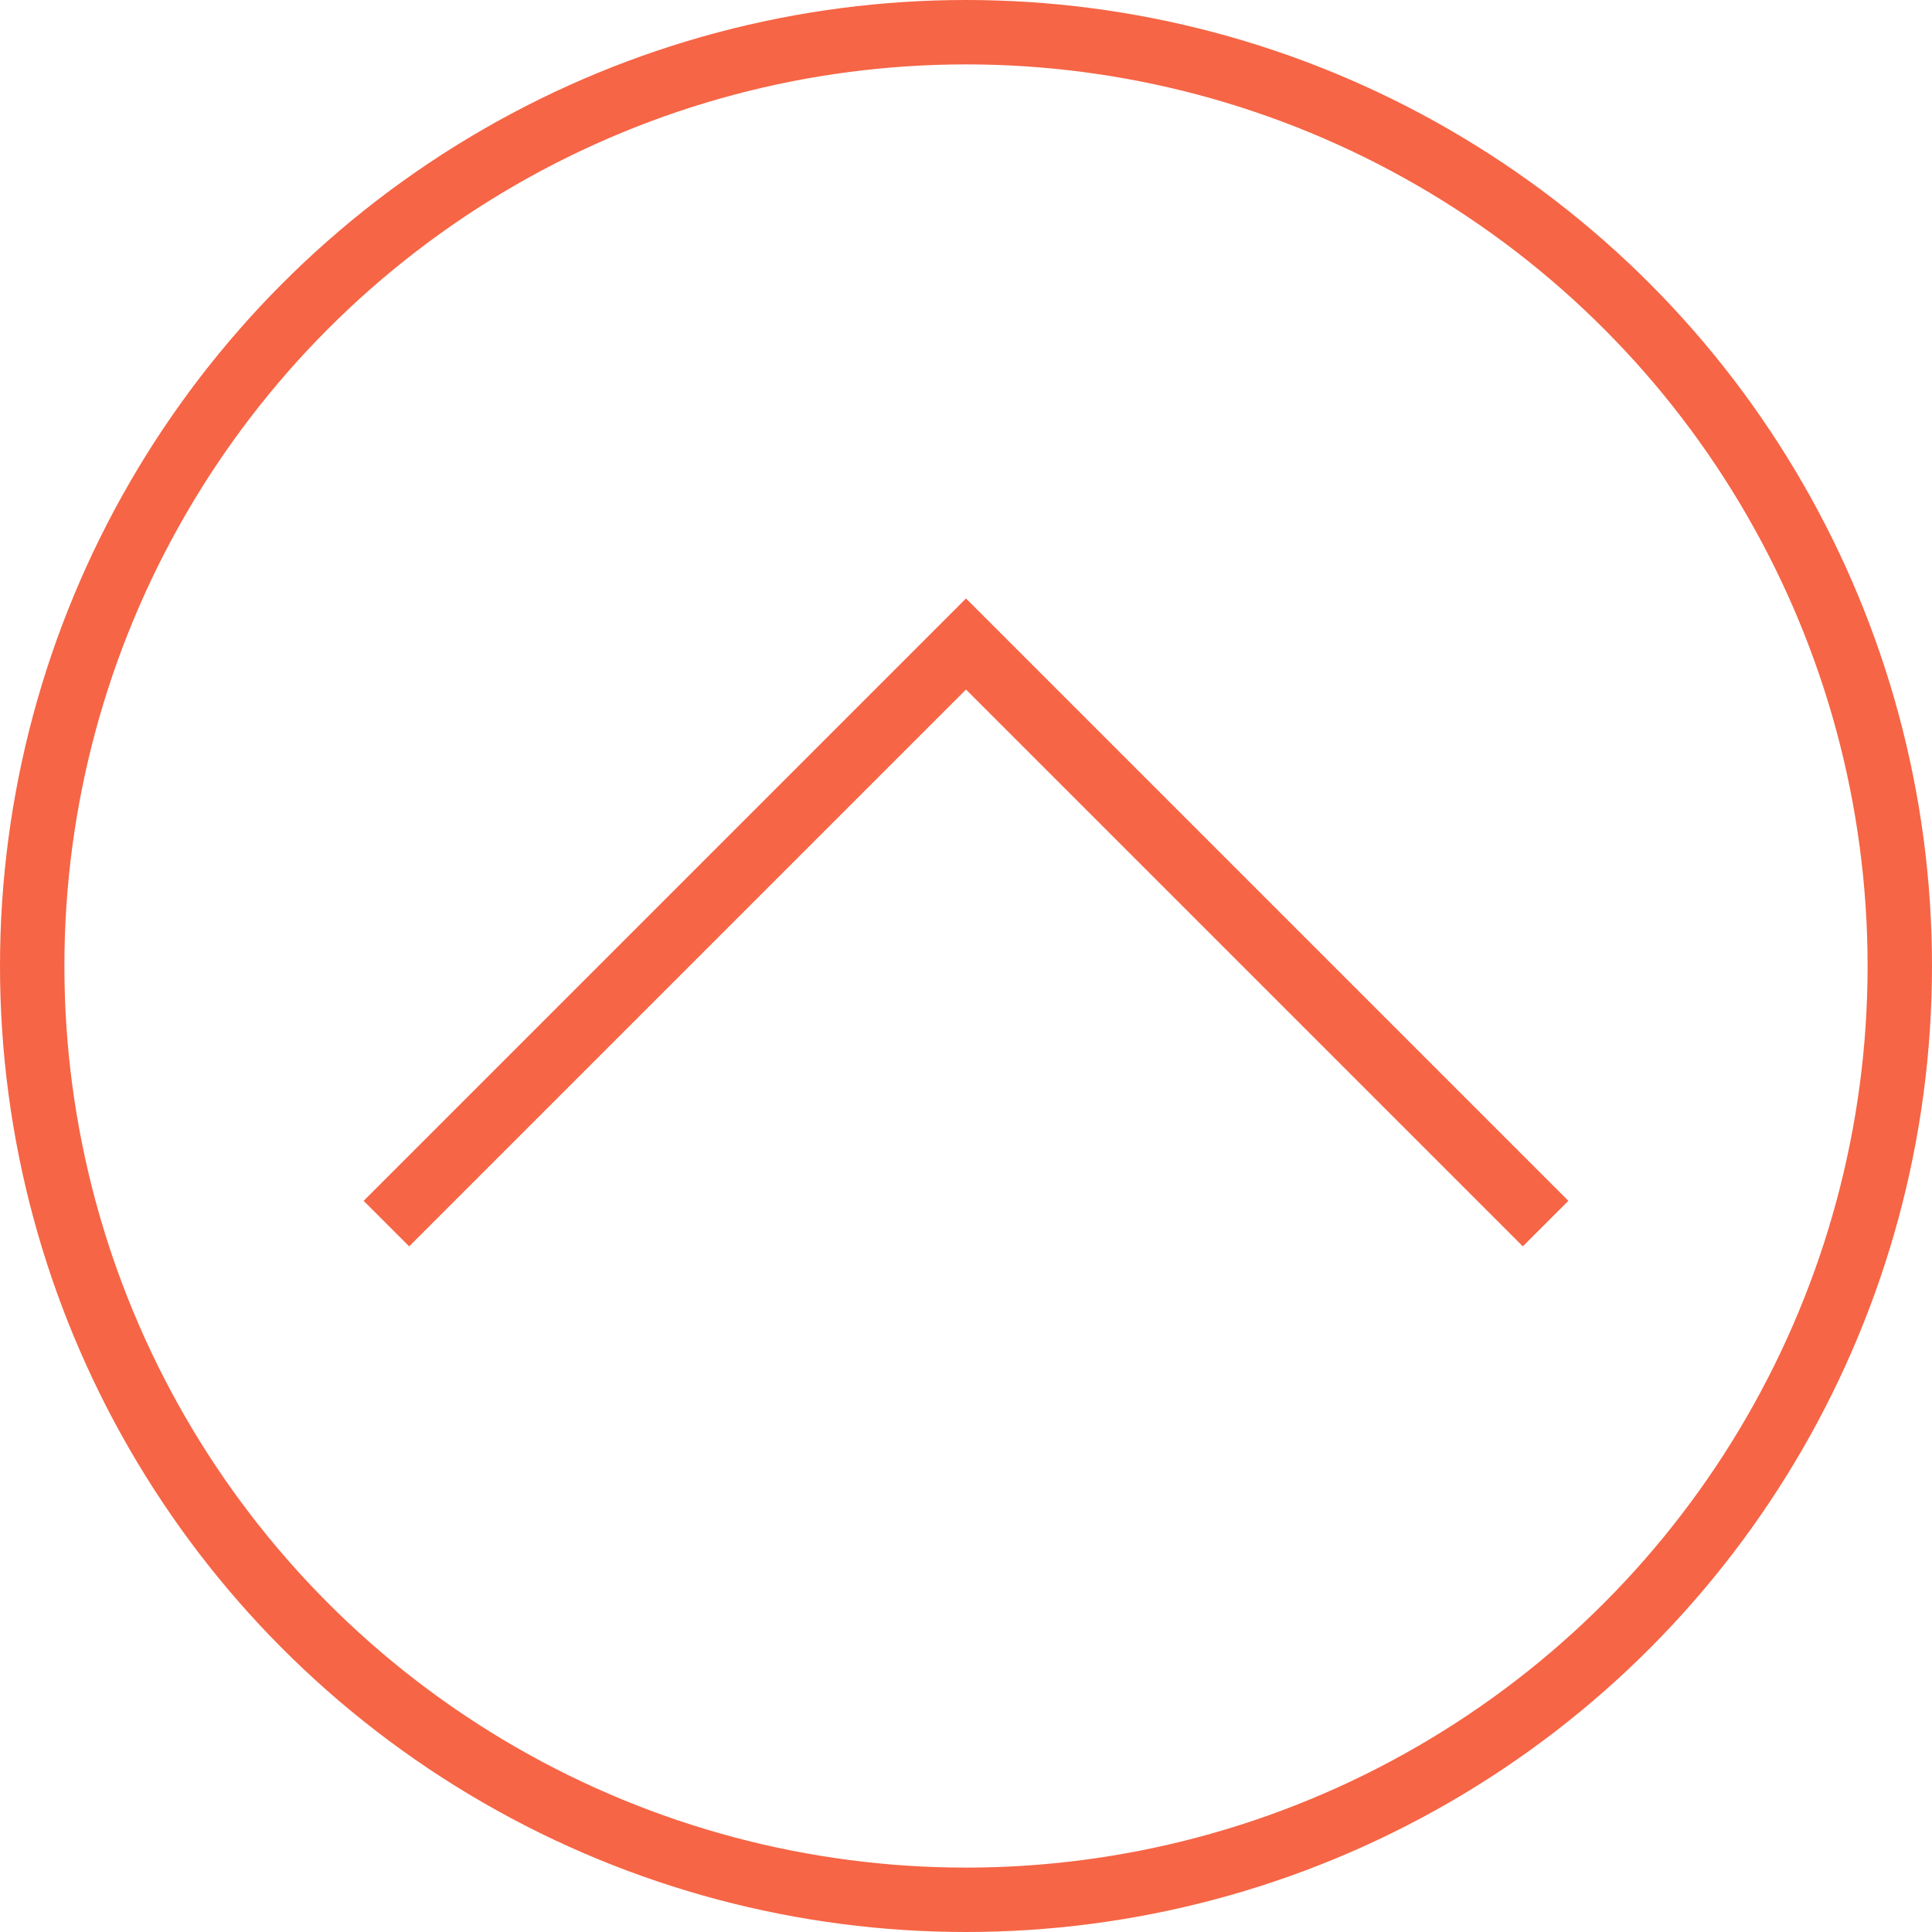 <svg width="30" height="30" viewBox="0 0 30 30" fill="none" xmlns="http://www.w3.org/2000/svg">
<path d="M6 19L15 10L24 19" stroke="#F66545"/>
<circle cx="15" cy="15" r="14.5" stroke="#F66545"/>
</svg>
